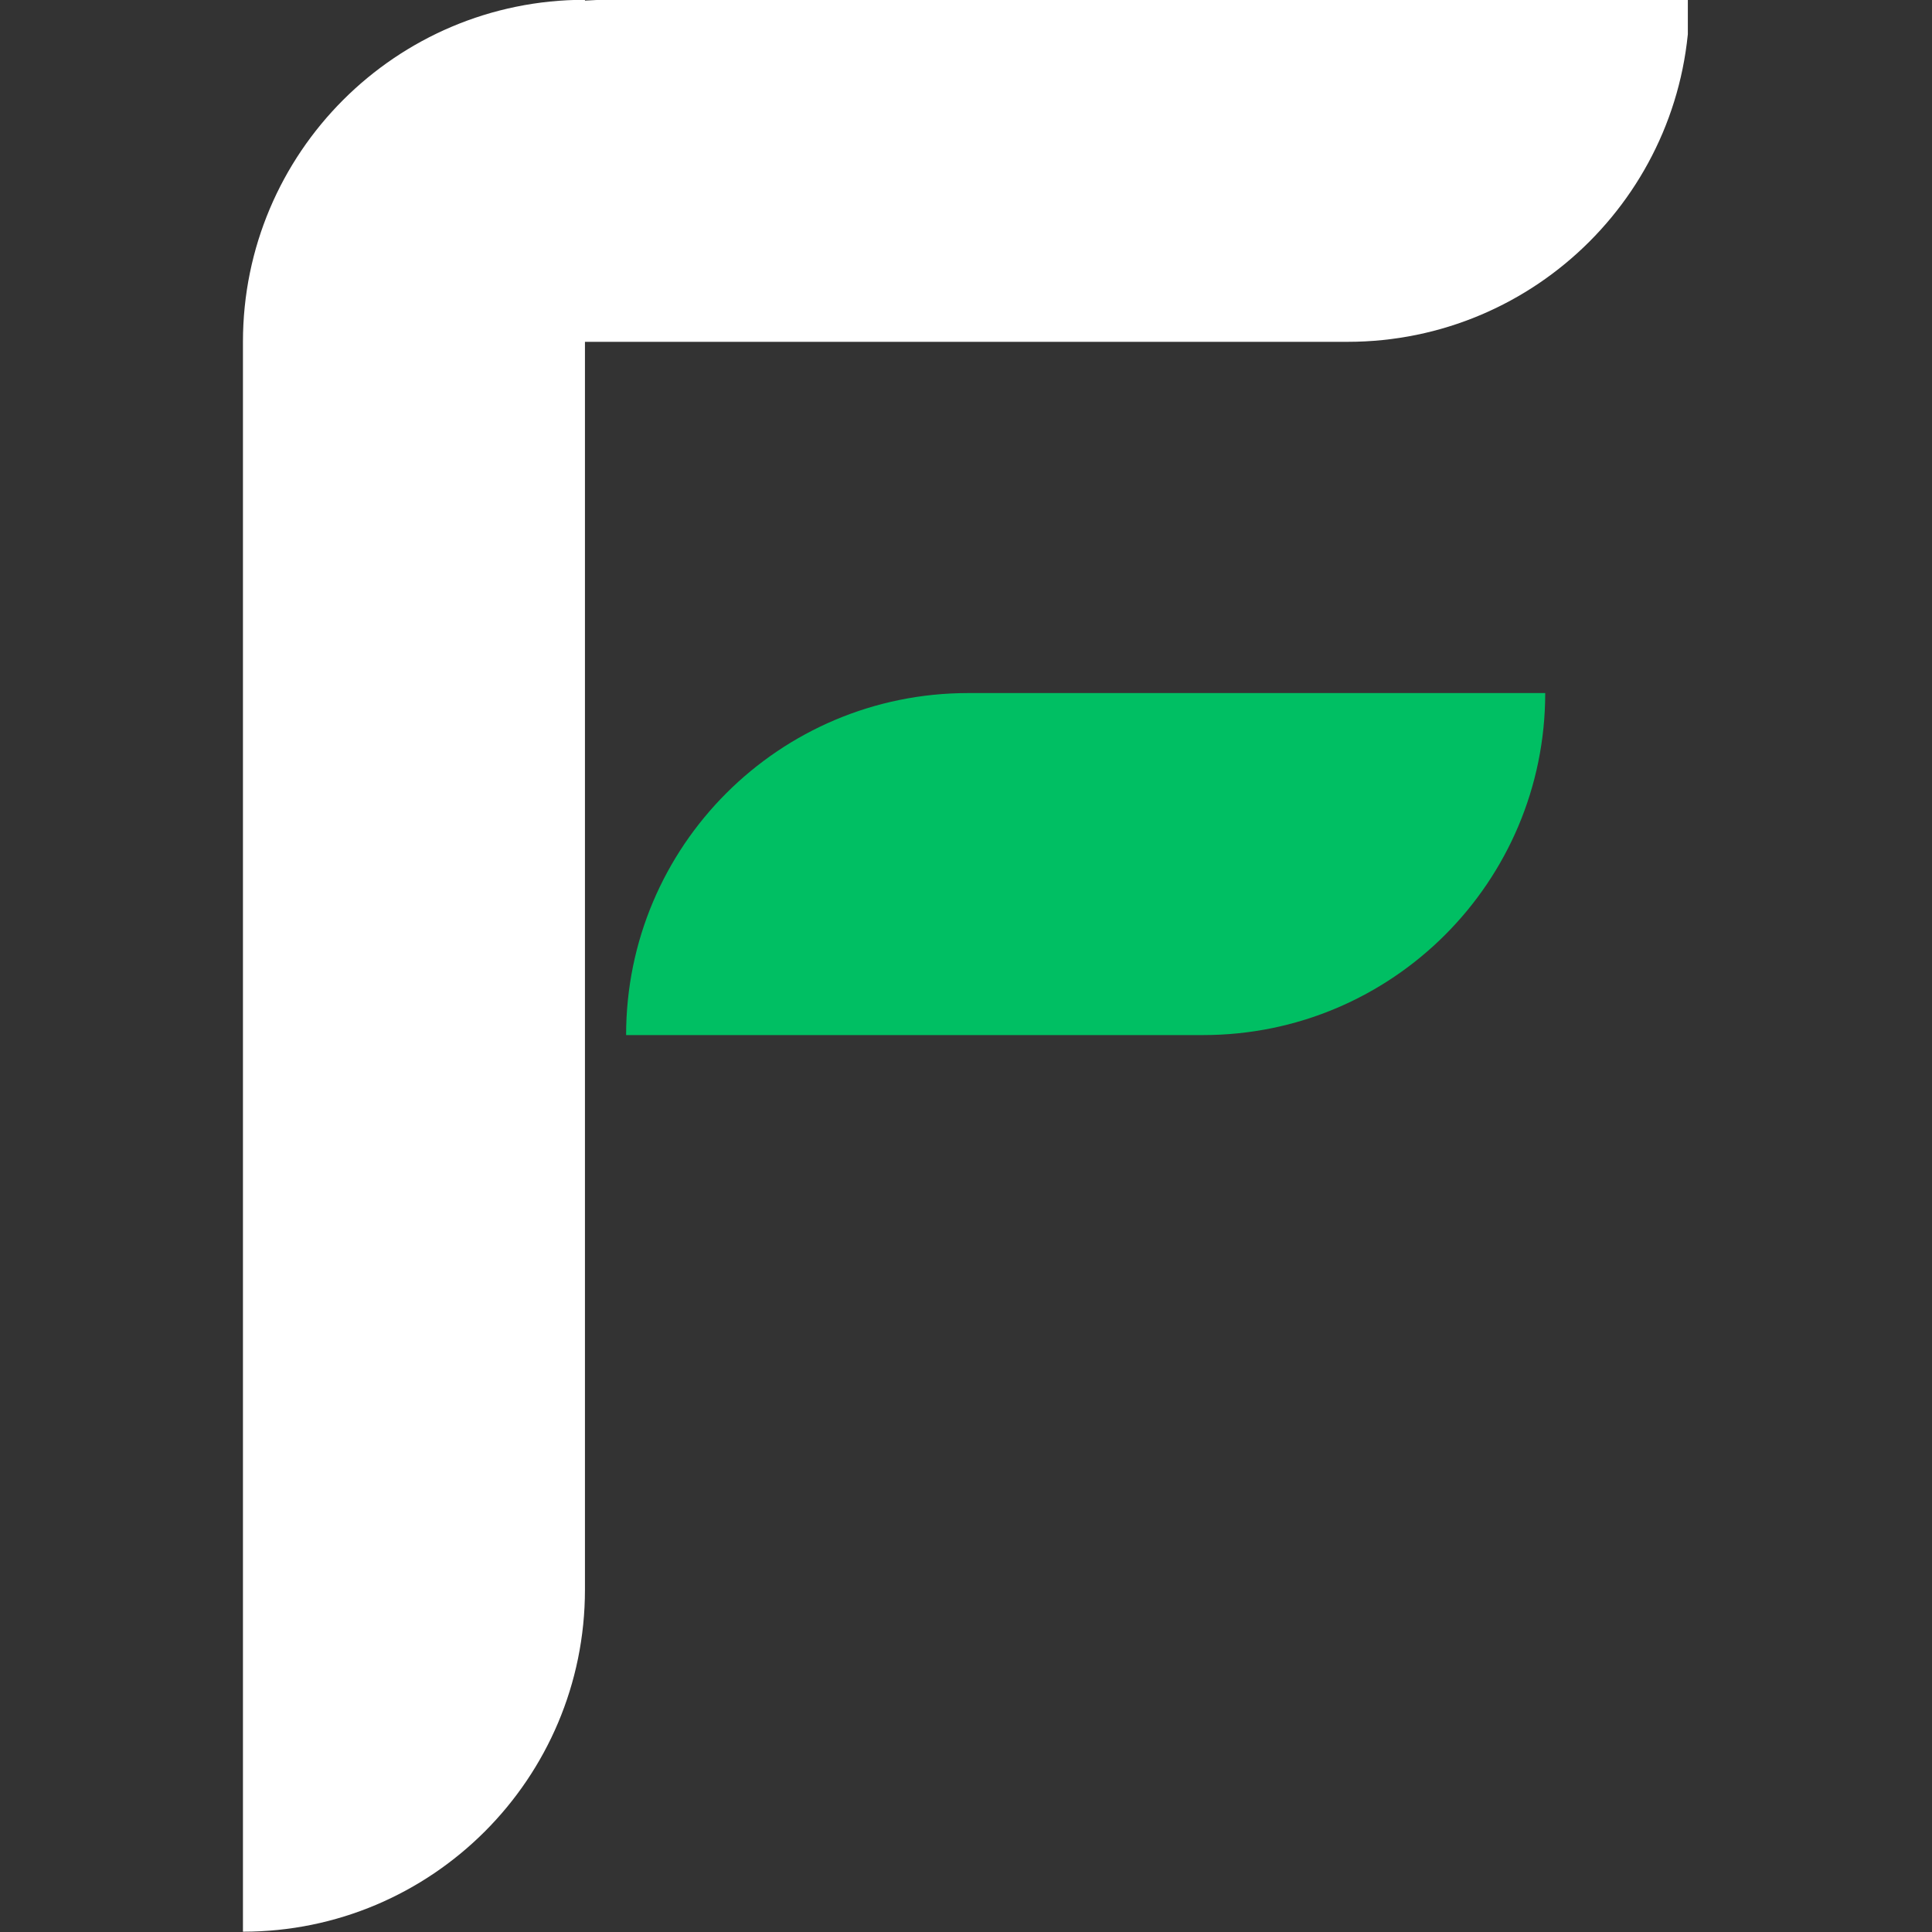 <svg xmlns="http://www.w3.org/2000/svg" xmlns:xlink="http://www.w3.org/1999/xlink" width="500" zoomAndPan="magnify" viewBox="0 0 375 375" height="500" preserveAspectRatio="xMidYMid meet" version="1.0"><rect x="0" y="0" width="375" height="375" fill="#333333" stroke="none"/><defs><clipPath id="fbe6cf6b53"><path d="M 47.109 0 L 327.609 0 L 327.609 375 L 47.109 375 Z M 47.109 0 " clip-rule="nonzero"/></clipPath></defs><g clip-path="url(#fbe6cf6b53)"><path fill="#ffffff" d="M 261.555 66.348 C 298.219 66.348 327.941 36.625 327.941 -0.039 L 117.871 -0.039 C 116.414 -0.039 114.973 0.027 113.539 0.121 L 113.539 -0.039 C 76.875 -0.039 47.156 29.684 47.156 66.348 L 47.156 374.941 C 83.816 374.941 113.539 345.223 113.539 308.559 L 113.539 66.348 L 261.555 66.348 " fill-opacity="1" fill-rule="nonzero"/></g><path fill="#00bf63" d="M 121.527 200.906 L 233.539 200.906 C 270.203 200.906 299.926 171.188 299.926 134.523 L 187.91 134.523 C 151.246 134.523 121.527 164.242 121.527 200.906 " fill-opacity="1" fill-rule="nonzero"/></svg>